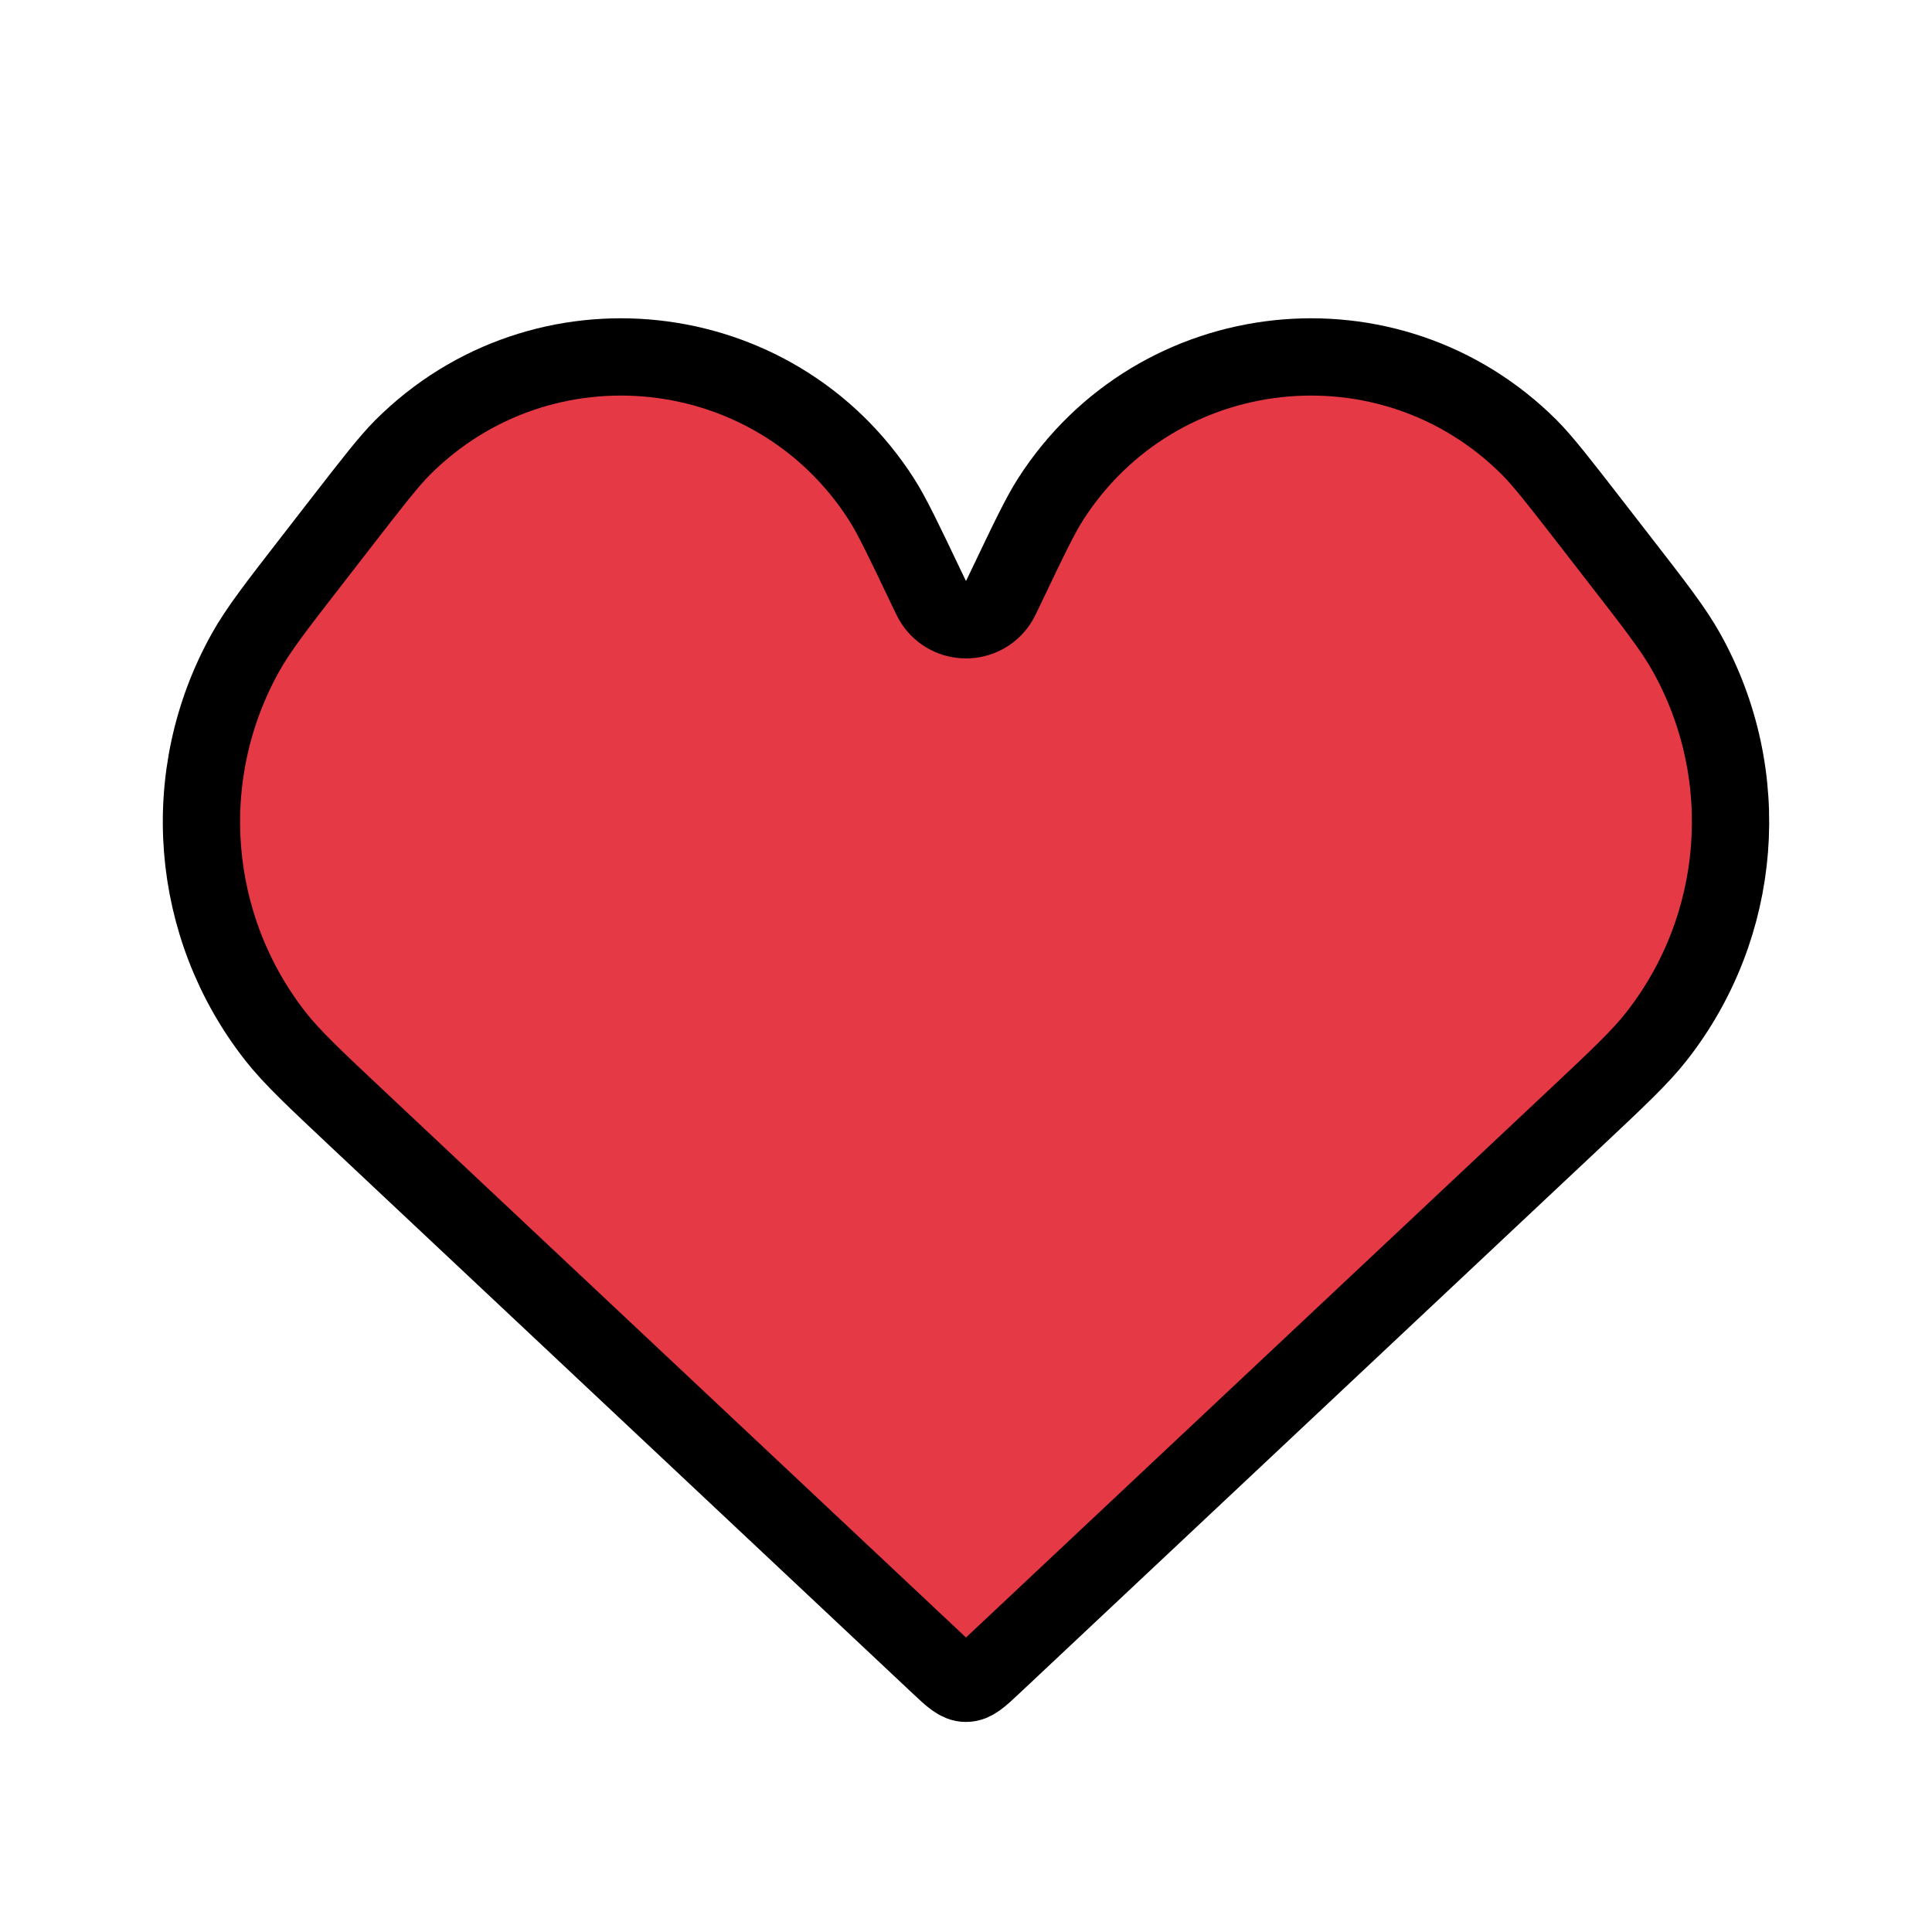 <svg width="50" height="50" viewBox="0 0 50 50" fill="none" xmlns="http://www.w3.org/2000/svg">
<path d="M9.272 28.976L24.315 43.107C24.64 43.412 24.802 43.564 25 43.564C25.198 43.564 25.36 43.412 25.685 43.107L40.728 28.976C41.872 27.901 42.444 27.363 42.865 26.828C45.106 23.974 45.414 20.053 43.646 16.885C43.314 16.29 42.833 15.67 41.87 14.43L41.226 13.599L41.226 13.599C40.366 12.49 39.936 11.936 39.58 11.58C35.97 7.972 29.951 8.62 27.193 12.914C26.921 13.337 26.618 13.97 26.014 15.237C25.92 15.434 25.872 15.533 25.834 15.591C25.439 16.189 24.561 16.189 24.166 15.591C24.128 15.533 24.08 15.434 23.986 15.237C23.382 13.97 23.079 13.337 22.807 12.914C20.049 8.62 14.03 7.972 10.42 11.58C10.064 11.936 9.634 12.49 8.774 13.599L8.774 13.599L8.13 14.43C7.167 15.67 6.686 16.29 6.354 16.885C4.586 20.053 4.894 23.974 7.135 26.828C7.556 27.363 8.128 27.901 9.272 28.976L9.272 28.976Z" fill="#E63946" stroke="black" stroke-width="2"/>
</svg>
